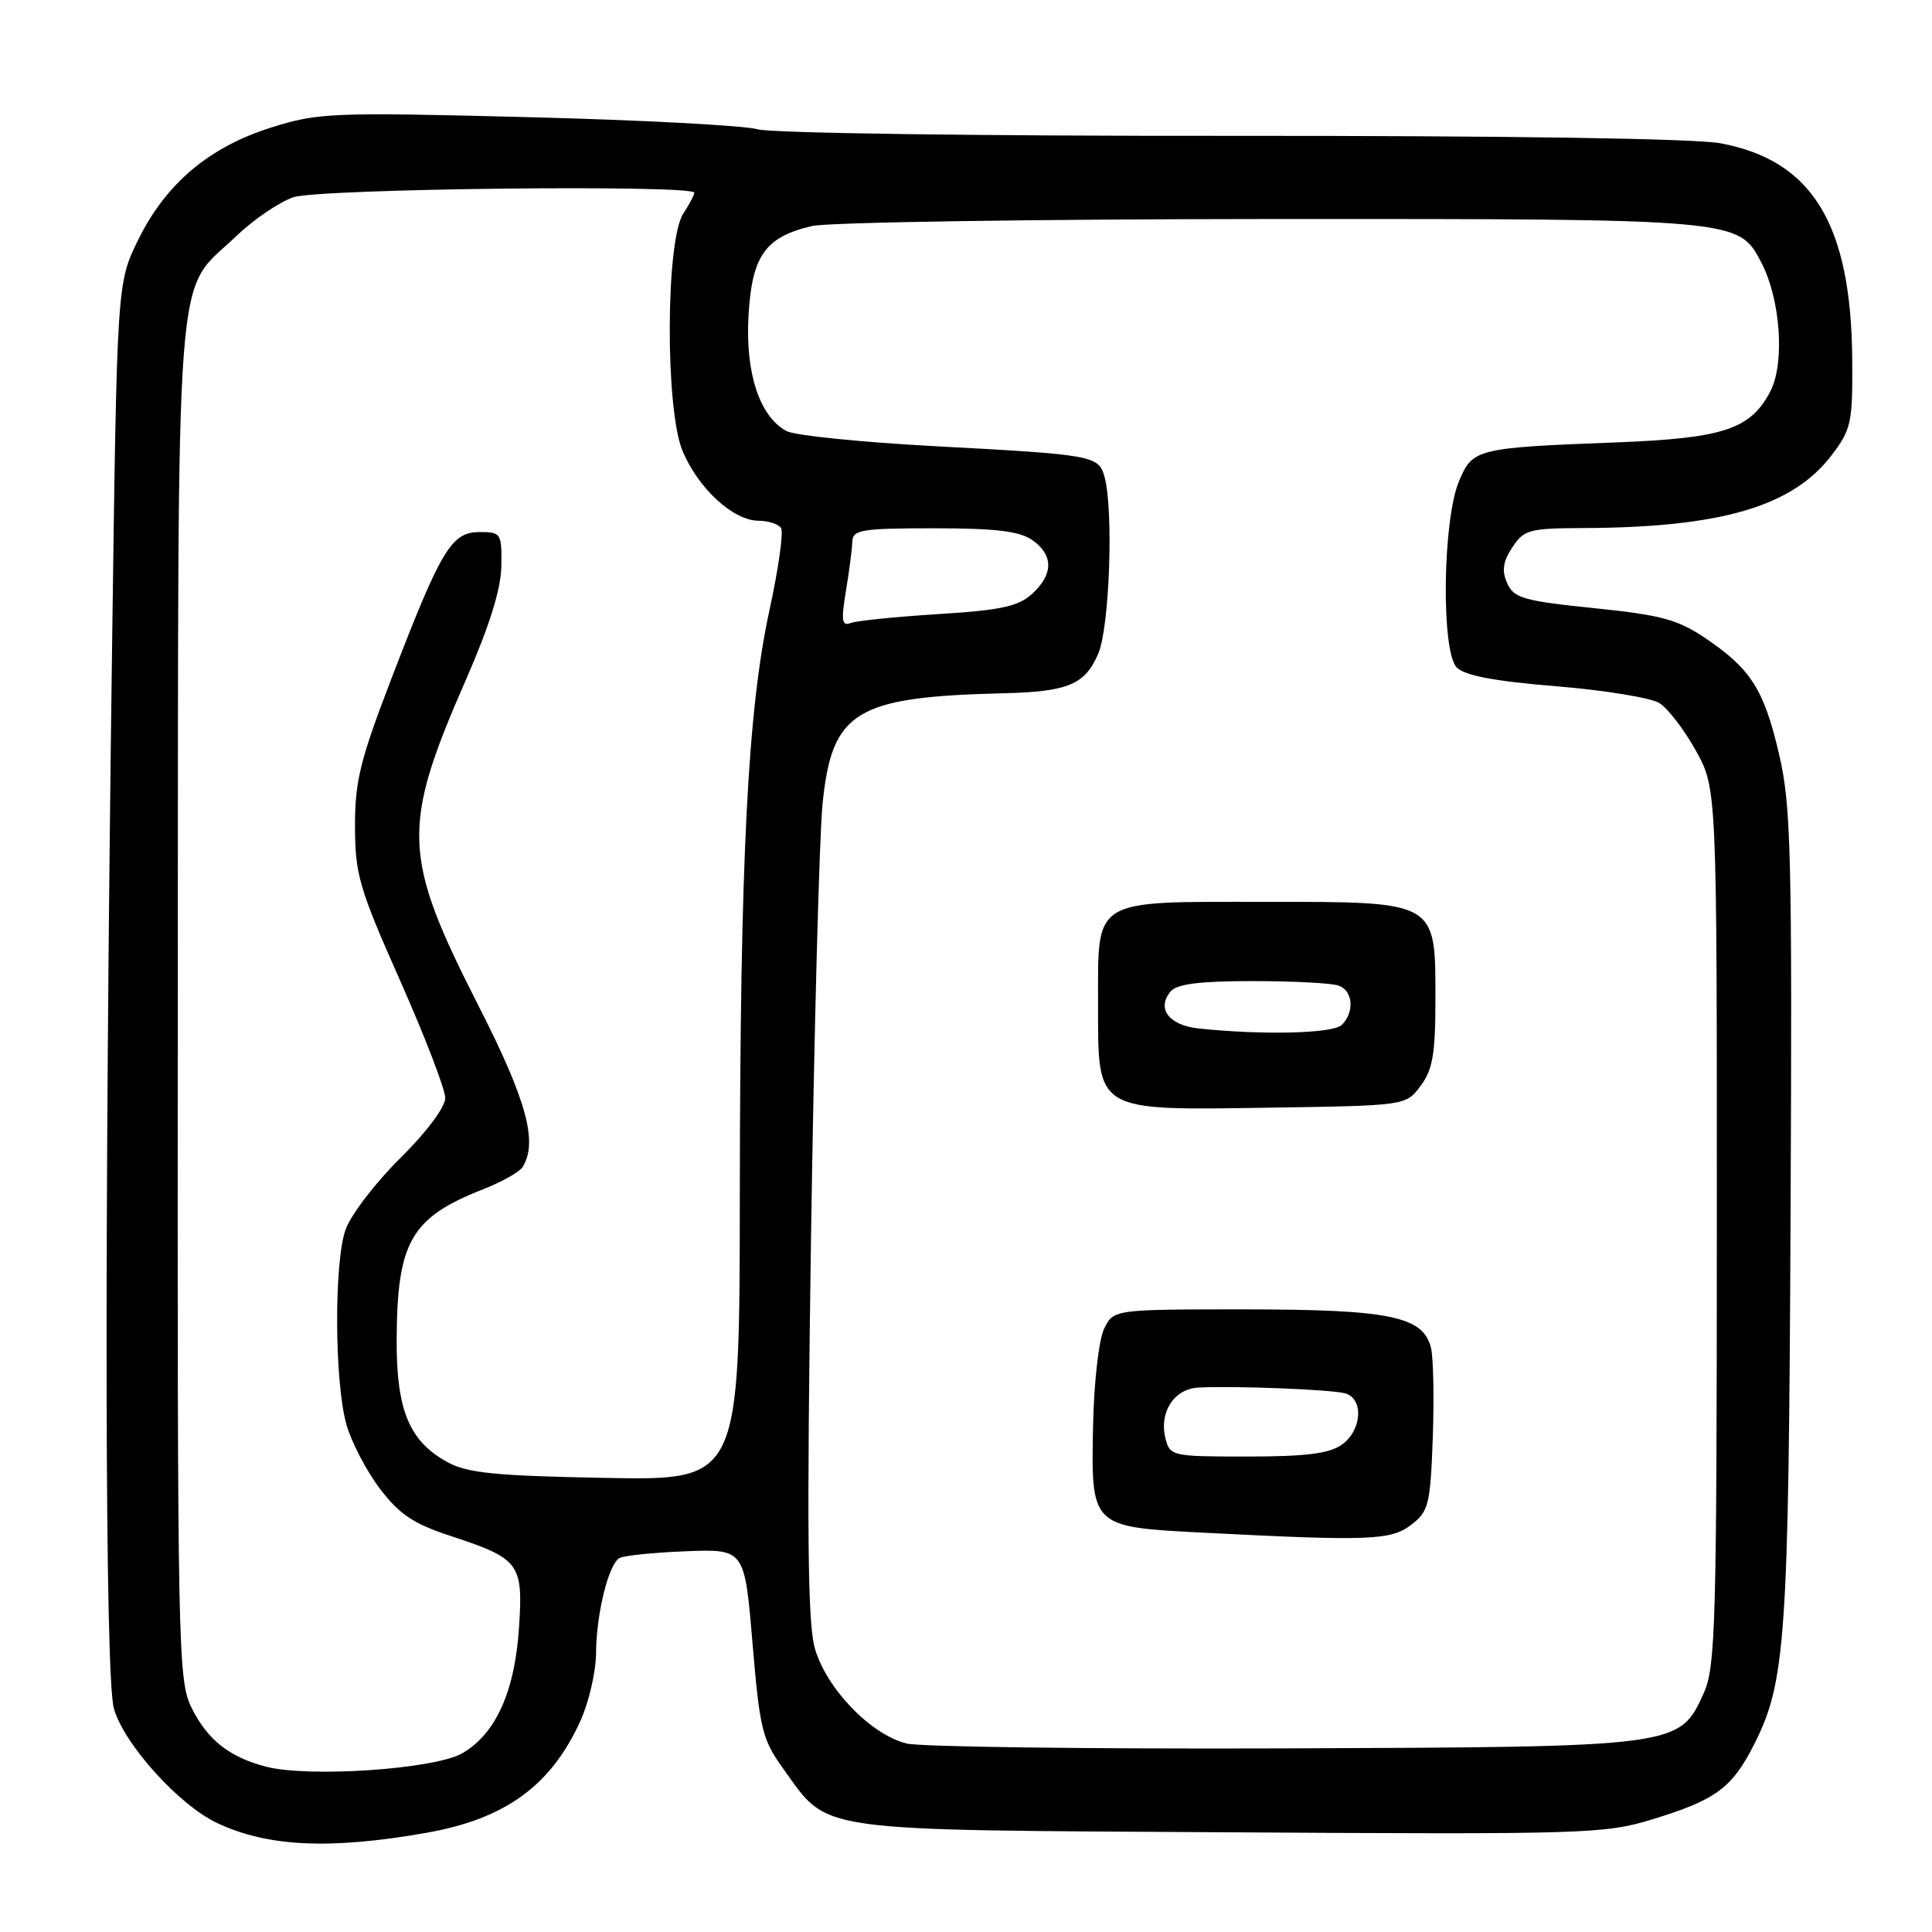 <?xml version="1.0" encoding="UTF-8" standalone="no"?>
<!DOCTYPE svg PUBLIC "-//W3C//DTD SVG 1.1//EN" "http://www.w3.org/Graphics/SVG/1.1/DTD/svg11.dtd" >
<svg xmlns="http://www.w3.org/2000/svg" xmlns:xlink="http://www.w3.org/1999/xlink" version="1.1" viewBox="0 0 256 256">
 <g >
 <path fill="currentColor"
d=" M 56.48 242.86 C 66.96 241.02 73.02 236.61 76.92 228.00 C 78.04 225.53 78.97 221.47 78.98 219.00 C 79.02 213.85 80.61 207.36 82.06 206.46 C 82.60 206.13 86.56 205.72 90.85 205.55 C 98.66 205.25 98.66 205.25 99.71 217.70 C 100.67 229.12 101.00 230.50 103.76 234.33 C 109.92 242.87 107.07 242.46 162.92 242.79 C 210.04 243.08 212.66 243.00 218.92 241.08 C 227.36 238.50 229.50 236.93 232.44 231.12 C 236.62 222.87 237.01 217.16 237.26 160.93 C 237.48 113.09 237.32 106.72 235.75 100.00 C 233.75 91.38 232.02 88.65 226.00 84.58 C 222.32 82.09 220.12 81.49 211.19 80.58 C 201.86 79.62 200.59 79.25 199.71 77.28 C 198.97 75.63 199.14 74.43 200.39 72.53 C 201.92 70.19 202.62 70.00 209.77 69.97 C 228.05 69.90 237.52 67.12 242.69 60.33 C 245.31 56.89 245.49 56.03 245.43 47.57 C 245.28 29.68 240.15 21.27 228.00 18.99 C 224.60 18.35 199.82 17.98 163.00 18.00 C 129.73 18.03 102.12 17.64 100.38 17.13 C 98.67 16.63 84.94 15.90 69.88 15.52 C 43.93 14.86 42.16 14.94 35.96 16.89 C 27.70 19.49 21.97 24.33 18.31 31.78 C 15.50 37.50 15.50 37.50 14.86 85.00 C 13.80 163.74 13.89 222.07 15.09 226.38 C 16.38 231.04 23.68 239.15 28.73 241.54 C 35.42 244.72 43.70 245.11 56.48 242.86 Z  M 35.28 234.10 C 30.40 232.84 27.50 230.55 25.40 226.32 C 23.57 222.65 23.50 218.97 23.56 132.50 C 23.63 31.38 23.04 39.22 31.28 31.31 C 33.60 29.08 37.03 26.75 38.90 26.13 C 42.31 24.99 92.00 24.44 92.00 25.54 C 92.00 25.83 91.34 27.07 90.54 28.30 C 88.20 31.87 88.13 54.23 90.44 59.75 C 92.53 64.74 97.17 69.00 100.52 69.00 C 101.82 69.00 103.16 69.45 103.50 69.99 C 103.83 70.54 103.15 75.38 101.98 80.74 C 99.07 94.06 98.07 113.70 98.03 158.33 C 98.00 196.16 98.00 196.16 80.25 195.83 C 65.61 195.56 61.93 195.19 59.27 193.73 C 54.23 190.98 52.51 186.81 52.56 177.50 C 52.62 164.53 54.45 161.35 64.00 157.59 C 66.47 156.62 68.83 155.30 69.23 154.66 C 71.31 151.39 69.81 145.84 63.45 133.36 C 53.30 113.43 53.15 109.69 61.72 90.11 C 64.87 82.91 66.39 78.05 66.43 75.00 C 66.50 70.67 66.39 70.50 63.56 70.50 C 59.83 70.50 58.47 72.74 51.95 89.70 C 47.72 100.68 47.03 103.49 47.04 109.50 C 47.05 115.87 47.59 117.72 53.03 129.96 C 56.31 137.37 59.00 144.36 59.00 145.49 C 59.00 146.70 56.49 150.05 53.01 153.49 C 49.71 156.75 46.46 161.01 45.78 162.96 C 44.25 167.34 44.32 183.04 45.89 188.71 C 46.53 191.02 48.52 194.85 50.30 197.21 C 52.91 200.65 54.75 201.89 59.64 203.50 C 68.85 206.53 69.32 207.14 68.78 215.56 C 68.23 224.13 65.70 229.75 61.25 232.32 C 57.58 234.43 40.96 235.56 35.28 234.10 Z  M 120.15 231.03 C 115.39 229.87 109.46 223.71 107.96 218.37 C 107.01 214.96 106.90 202.56 107.46 164.23 C 107.87 136.88 108.56 110.92 108.99 106.54 C 110.23 94.23 113.30 92.34 133.00 91.86 C 141.57 91.65 143.81 90.70 145.55 86.54 C 147.02 83.01 147.56 67.70 146.37 63.24 C 145.60 60.36 144.98 60.25 123.84 59.12 C 114.13 58.60 105.30 57.70 104.22 57.12 C 100.66 55.21 98.75 49.45 99.18 41.87 C 99.63 33.88 101.39 31.39 107.60 29.95 C 109.74 29.45 137.05 29.04 168.28 29.02 C 230.50 29.00 230.39 28.99 233.41 34.84 C 235.93 39.69 236.51 48.10 234.60 51.81 C 231.98 56.88 228.41 58.07 214.17 58.62 C 195.63 59.33 195.13 59.45 193.32 63.77 C 191.15 68.96 190.94 86.35 193.03 88.45 C 194.10 89.52 198.05 90.27 206.20 90.93 C 212.60 91.46 218.76 92.46 219.88 93.16 C 221.00 93.86 223.17 96.69 224.71 99.46 C 227.50 104.50 227.50 104.50 227.49 162.50 C 227.48 214.97 227.32 220.86 225.78 224.29 C 222.53 231.49 222.63 231.48 170.00 231.67 C 144.43 231.76 121.99 231.47 120.15 231.03 Z  M 187.00 202.04 C 189.31 200.26 189.53 199.38 189.85 190.52 C 190.04 185.24 189.93 179.87 189.61 178.58 C 188.57 174.42 184.15 173.51 165.02 173.50 C 147.54 173.50 147.54 173.50 146.29 176.09 C 145.60 177.53 144.95 183.22 144.84 188.87 C 144.56 202.33 144.55 202.32 159.28 203.08 C 181.49 204.22 184.29 204.11 187.00 202.04 Z  M 188.24 143.88 C 189.84 141.74 190.20 139.63 190.20 132.51 C 190.20 119.29 190.56 119.50 167.51 119.50 C 144.53 119.50 145.50 118.90 145.50 133.12 C 145.50 147.44 144.98 147.12 168.28 146.77 C 186.29 146.50 186.29 146.50 188.24 143.88 Z  M 112.09 78.30 C 112.53 75.66 112.91 72.71 112.94 71.75 C 112.99 70.20 114.20 70.00 123.78 70.00 C 131.91 70.00 135.10 70.38 136.78 71.56 C 139.61 73.54 139.60 76.10 136.75 78.70 C 134.92 80.36 132.61 80.86 124.33 81.37 C 118.74 81.72 113.52 82.25 112.73 82.55 C 111.55 83.00 111.44 82.27 112.09 78.30 Z  M 154.43 190.59 C 153.56 187.12 155.57 184.03 158.79 183.86 C 163.66 183.61 176.46 184.12 178.25 184.63 C 180.75 185.35 180.45 189.57 177.78 191.44 C 176.12 192.61 172.96 193.00 165.30 193.00 C 155.29 193.00 155.02 192.94 154.43 190.59 Z  M 158.84 136.28 C 154.89 135.86 153.21 133.65 155.11 131.37 C 155.93 130.38 158.96 130.00 166.04 130.00 C 171.43 130.00 176.55 130.27 177.42 130.61 C 179.29 131.33 179.49 134.11 177.80 135.80 C 176.65 136.95 167.42 137.18 158.84 136.28 Z "/>
</g>
</svg>